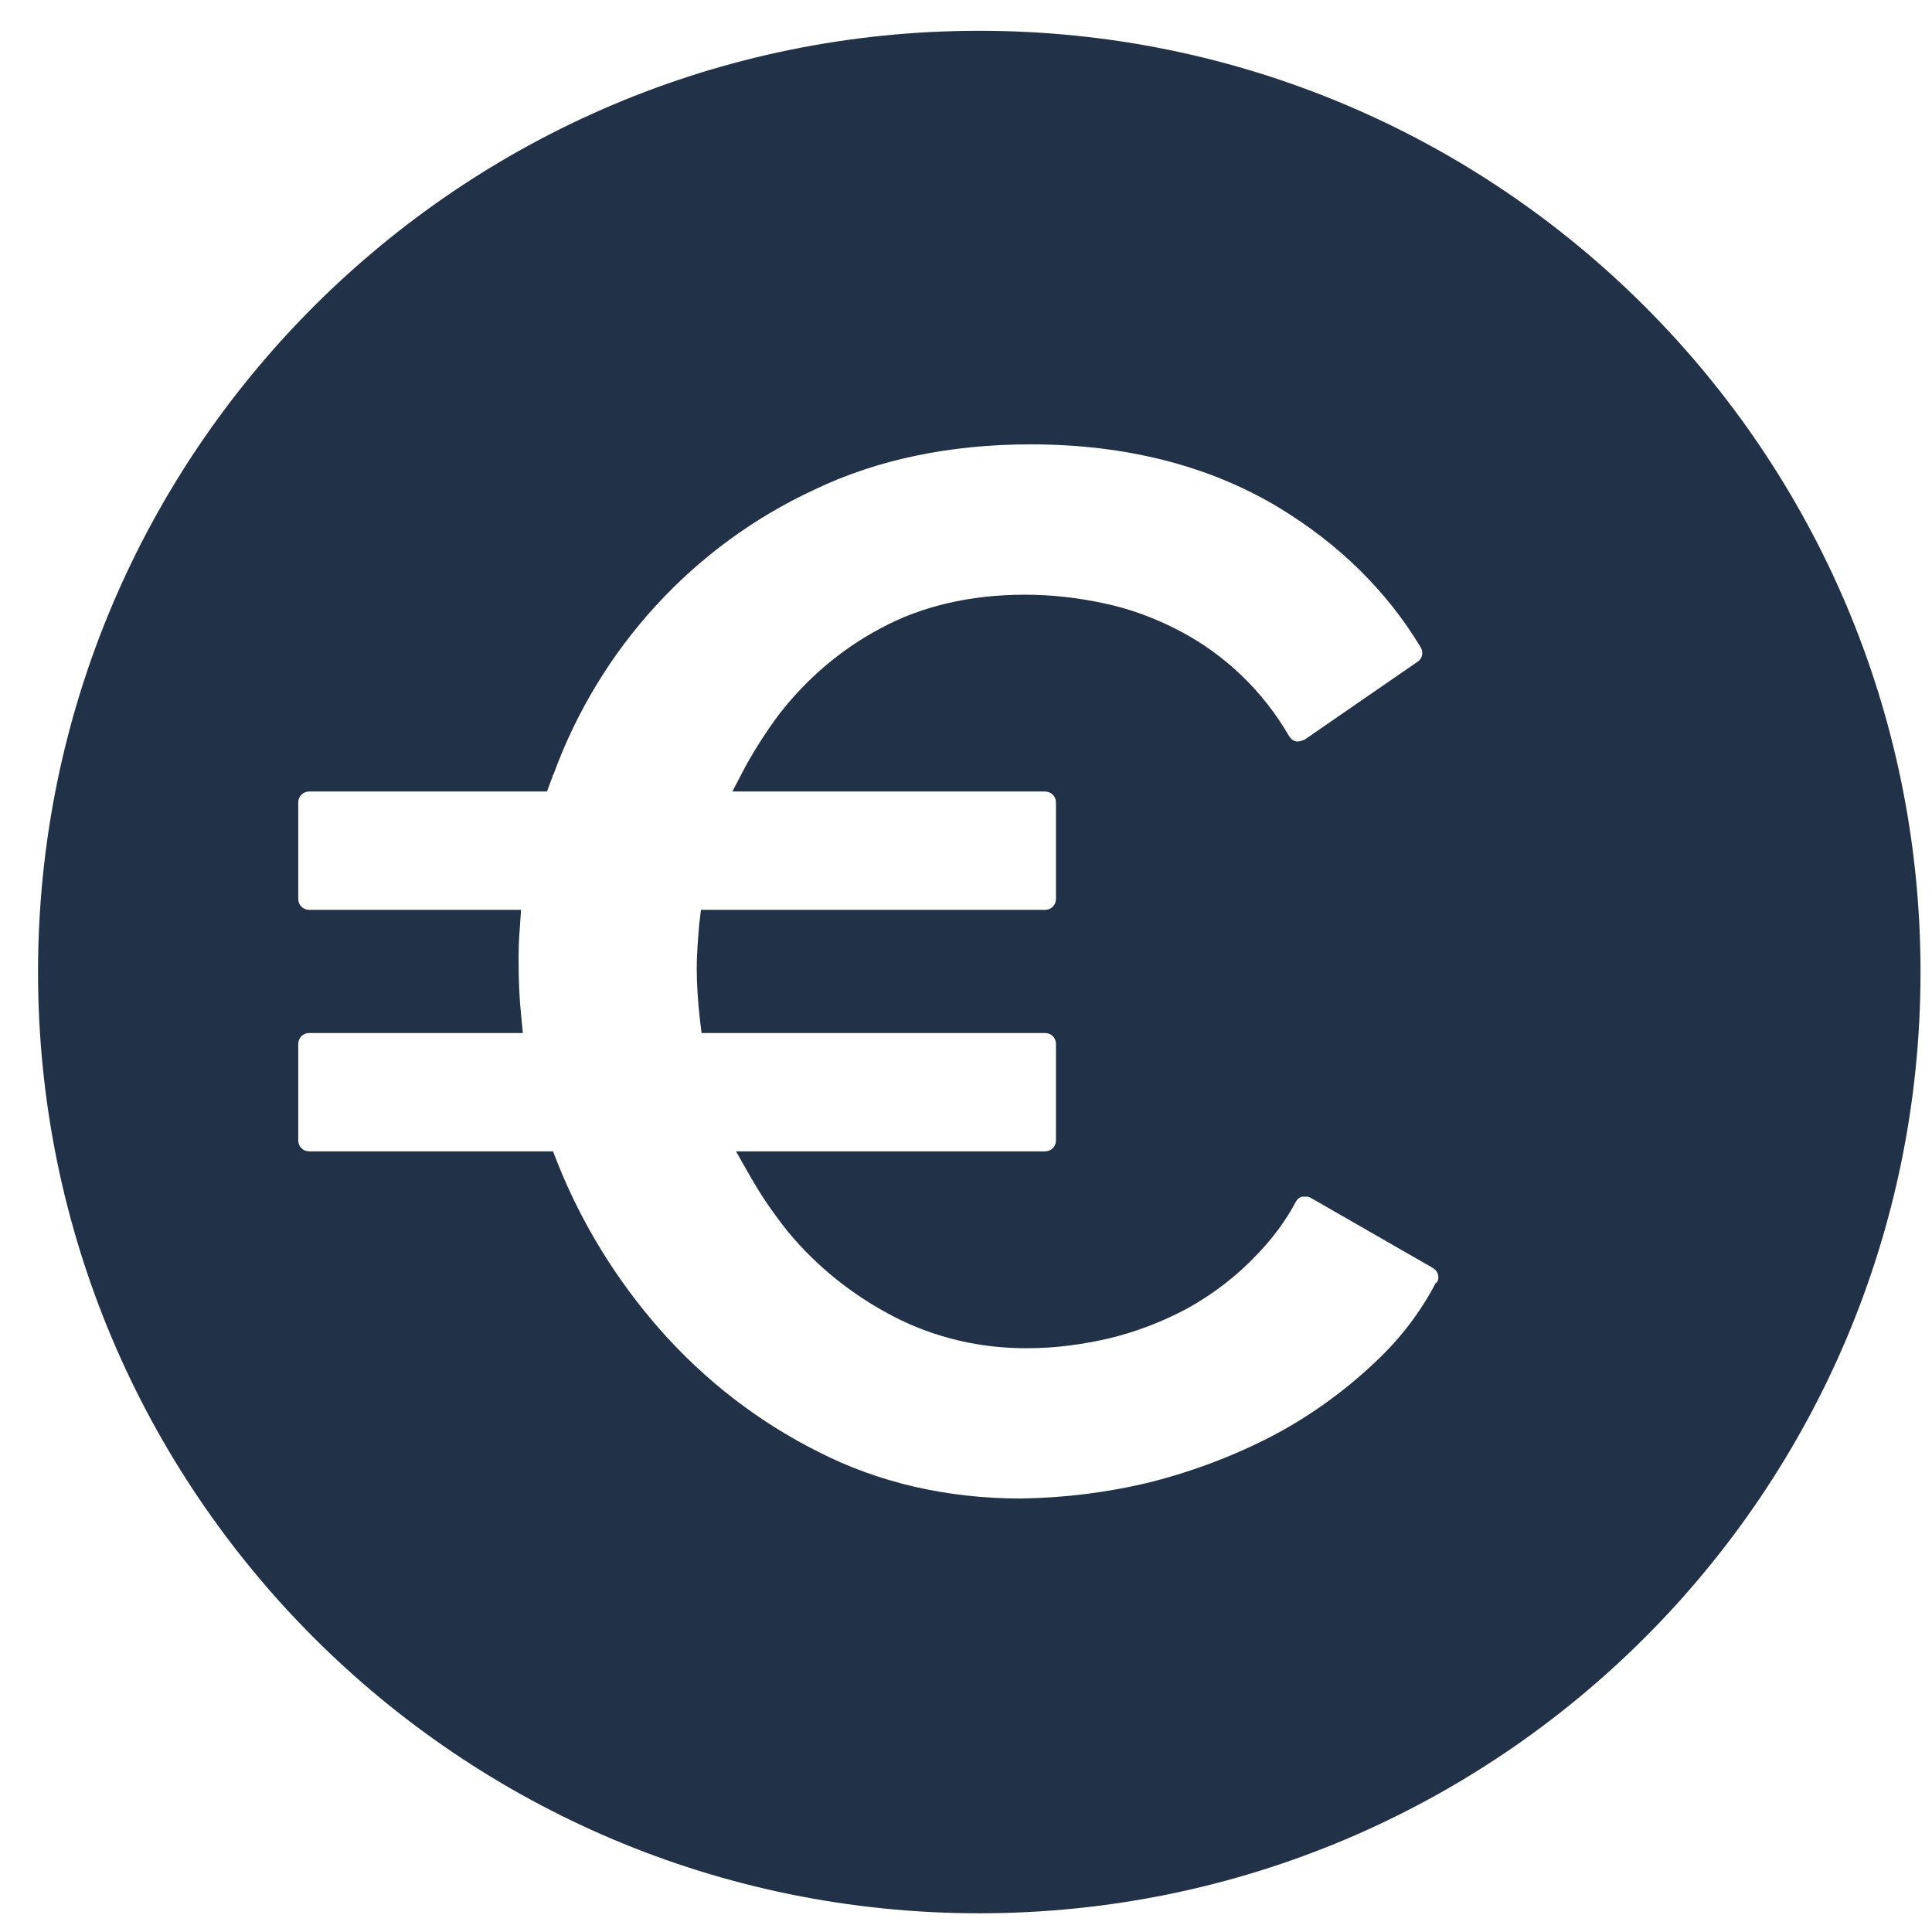 <svg width="32" height="32" viewBox="0 0 32 32" fill="none" xmlns="http://www.w3.org/2000/svg">
<path d="M16.22 0.51C7.61 0.51 0.63 7.49 0.63 16.1C0.63 24.71 7.61 31.69 16.22 31.69C24.83 31.69 31.81 24.71 31.81 16.1C31.81 7.49 24.83 0.51 16.22 0.51ZM23.78 21.25C23.53 21.73 23.2 22.16 22.81 22.53C22.3 23.02 21.72 23.44 21.1 23.77C20.45 24.11 19.76 24.37 19.05 24.55C18.35 24.72 17.63 24.81 16.91 24.82C15.69 24.82 14.56 24.56 13.56 24.05C12.56 23.55 11.67 22.86 10.93 22.02C10.21 21.2 9.63 20.26 9.23 19.25L9.16 19.07H5.12C5.02 19.07 4.94 18.99 4.94 18.89V17.29C4.94 17.19 5.02 17.11 5.12 17.11H8.66L8.63 16.8C8.6 16.51 8.59 16.22 8.59 15.94C8.59 15.77 8.59 15.59 8.61 15.37L8.63 15.07H5.12C5.02 15.07 4.94 14.99 4.94 14.89V13.29C4.94 13.19 5.02 13.11 5.12 13.11H9.06L9.13 12.92C9.13 12.92 9.14 12.89 9.15 12.87C9.15 12.87 9.15 12.84 9.17 12.82C9.93 10.74 11.48 9.04 13.49 8.11C14.53 7.61 15.74 7.36 17.07 7.36C18.64 7.36 20.02 7.71 21.17 8.4C22.18 9.01 22.97 9.79 23.53 10.72C23.58 10.8 23.56 10.91 23.48 10.96L21.61 12.25C21.61 12.25 21.54 12.28 21.51 12.28C21.5 12.28 21.48 12.28 21.47 12.28C21.42 12.27 21.38 12.24 21.35 12.19C20.92 11.45 20.3 10.85 19.54 10.45C19.14 10.24 18.71 10.08 18.27 9.99C17.85 9.9 17.42 9.85 16.98 9.85C16.07 9.85 15.26 10.04 14.58 10.41C13.92 10.76 13.34 11.26 12.89 11.85C12.69 12.12 12.51 12.4 12.35 12.69L12.13 13.11H17.31C17.41 13.11 17.49 13.19 17.49 13.29V14.89C17.49 14.99 17.41 15.07 17.31 15.07H11.61L11.58 15.32C11.56 15.57 11.54 15.81 11.54 16.04C11.54 16.31 11.56 16.59 11.59 16.86L11.62 17.11H17.31C17.41 17.11 17.49 17.19 17.49 17.29V18.89C17.49 18.99 17.41 19.07 17.31 19.07H12.19L12.43 19.49C12.61 19.81 12.82 20.11 13.05 20.4C13.53 20.98 14.12 21.45 14.79 21.8C15.48 22.16 16.26 22.34 17.04 22.33C17.48 22.33 17.92 22.27 18.36 22.17C18.82 22.06 19.26 21.89 19.67 21.67C20.1 21.43 20.49 21.13 20.82 20.78C21.07 20.52 21.29 20.23 21.46 19.91C21.48 19.87 21.52 19.83 21.57 19.82C21.59 19.82 21.6 19.82 21.62 19.82C21.65 19.82 21.68 19.82 21.71 19.84L23.73 21C23.82 21.05 23.85 21.16 23.8 21.24L23.78 21.25Z" fill="#213147"/>
</svg>

